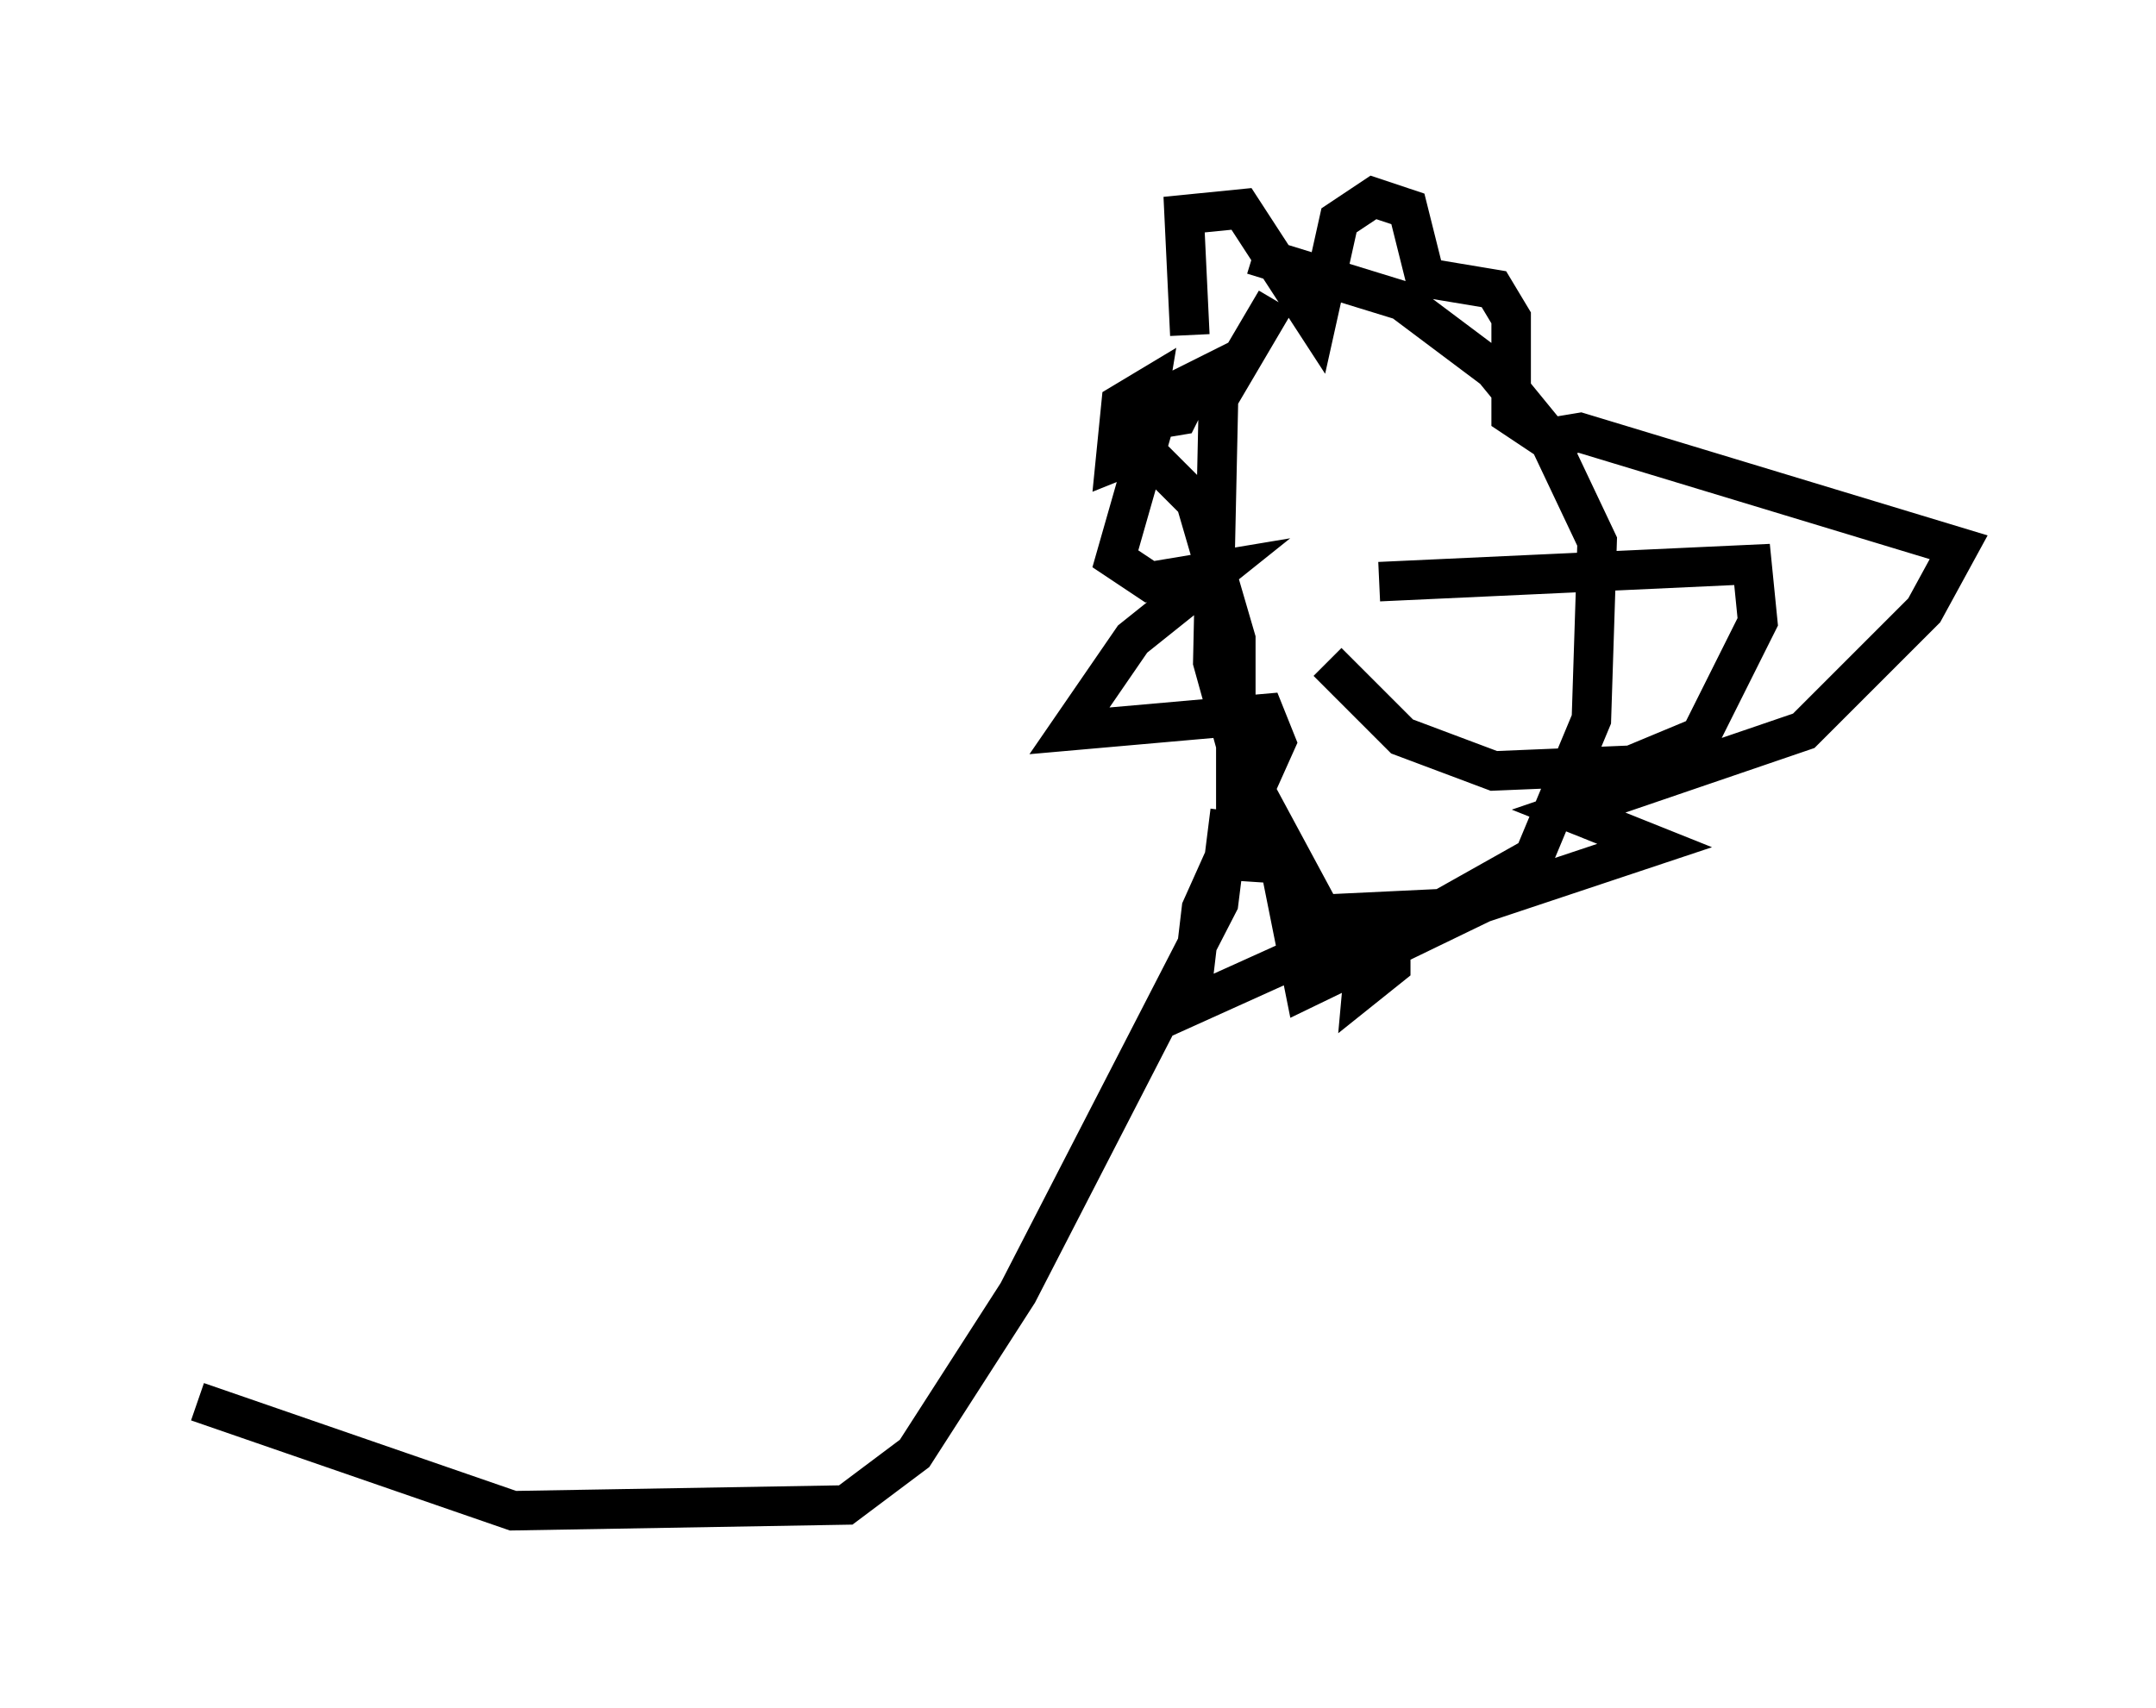 <?xml version="1.0" encoding="utf-8" ?>
<svg baseProfile="full" height="43.263" version="1.1" width="54.592" xmlns="http://www.w3.org/2000/svg" xmlns:ev="http://www.w3.org/2001/xml-events" xmlns:xlink="http://www.w3.org/1999/xlink"><defs /><rect fill="white" height="43.263" width="54.592" x="0" y="0" /><path d="M33.179, 7.469 m-0.872, 0.145 l-1.453, 2.469 -0.145, 6.682 l0.726, 2.615 2.034, 3.777 l3.05, -0.145 2.324, -1.307 l1.453, -3.486 0.145, -4.503 l-1.307, -2.76 -1.307, -1.598 l-2.324, -1.743 -3.777, -1.162 m3.196, 8.279 l9.441, -0.436 0.145, 1.453 l-1.453, 2.905 -1.743, 0.726 l-3.486, 0.145 -2.324, -0.872 l-1.888, -1.888 m-3.486, -8.279 l-0.145, -3.05 1.453, -0.145 l1.888, 2.905 0.581, -2.615 l0.872, -0.581 0.872, 0.291 l0.436, 1.743 1.743, 0.291 l0.436, 0.726 0.0, 2.469 l0.872, 0.581 0.872, -0.145 l9.587, 2.905 -0.872, 1.598 l-3.05, 3.05 -5.955, 2.034 l2.179, 0.872 -4.358, 1.453 l-4.503, 2.179 -0.872, -4.358 l-0.291, 1.598 -0.145, -2.905 l-0.436, -0.726 0.0, 2.469 l0.0, -4.939 -1.017, -3.486 l-1.307, -1.307 -0.726, 0.291 l0.145, -1.453 0.726, -0.436 l-0.145, 0.872 0.872, -0.145 l0.436, -0.872 -0.872, 0.436 l-1.162, 4.067 0.872, 0.581 l1.743, -0.291 -2.179, 1.743 l-1.598, 2.324 4.939, -0.436 l0.291, 0.726 -1.888, 4.212 l-0.291, 2.469 4.503, -2.034 l-0.145, 1.598 0.726, -0.581 l0.0, -0.726 m-4.067, -3.196 l-0.291, 2.324 -5.084, 9.877 l-2.615, 4.067 -1.743, 1.307 l-8.425, 0.145 -7.989, -2.76 " fill="none" stroke="black" stroke-width="1" /></svg>